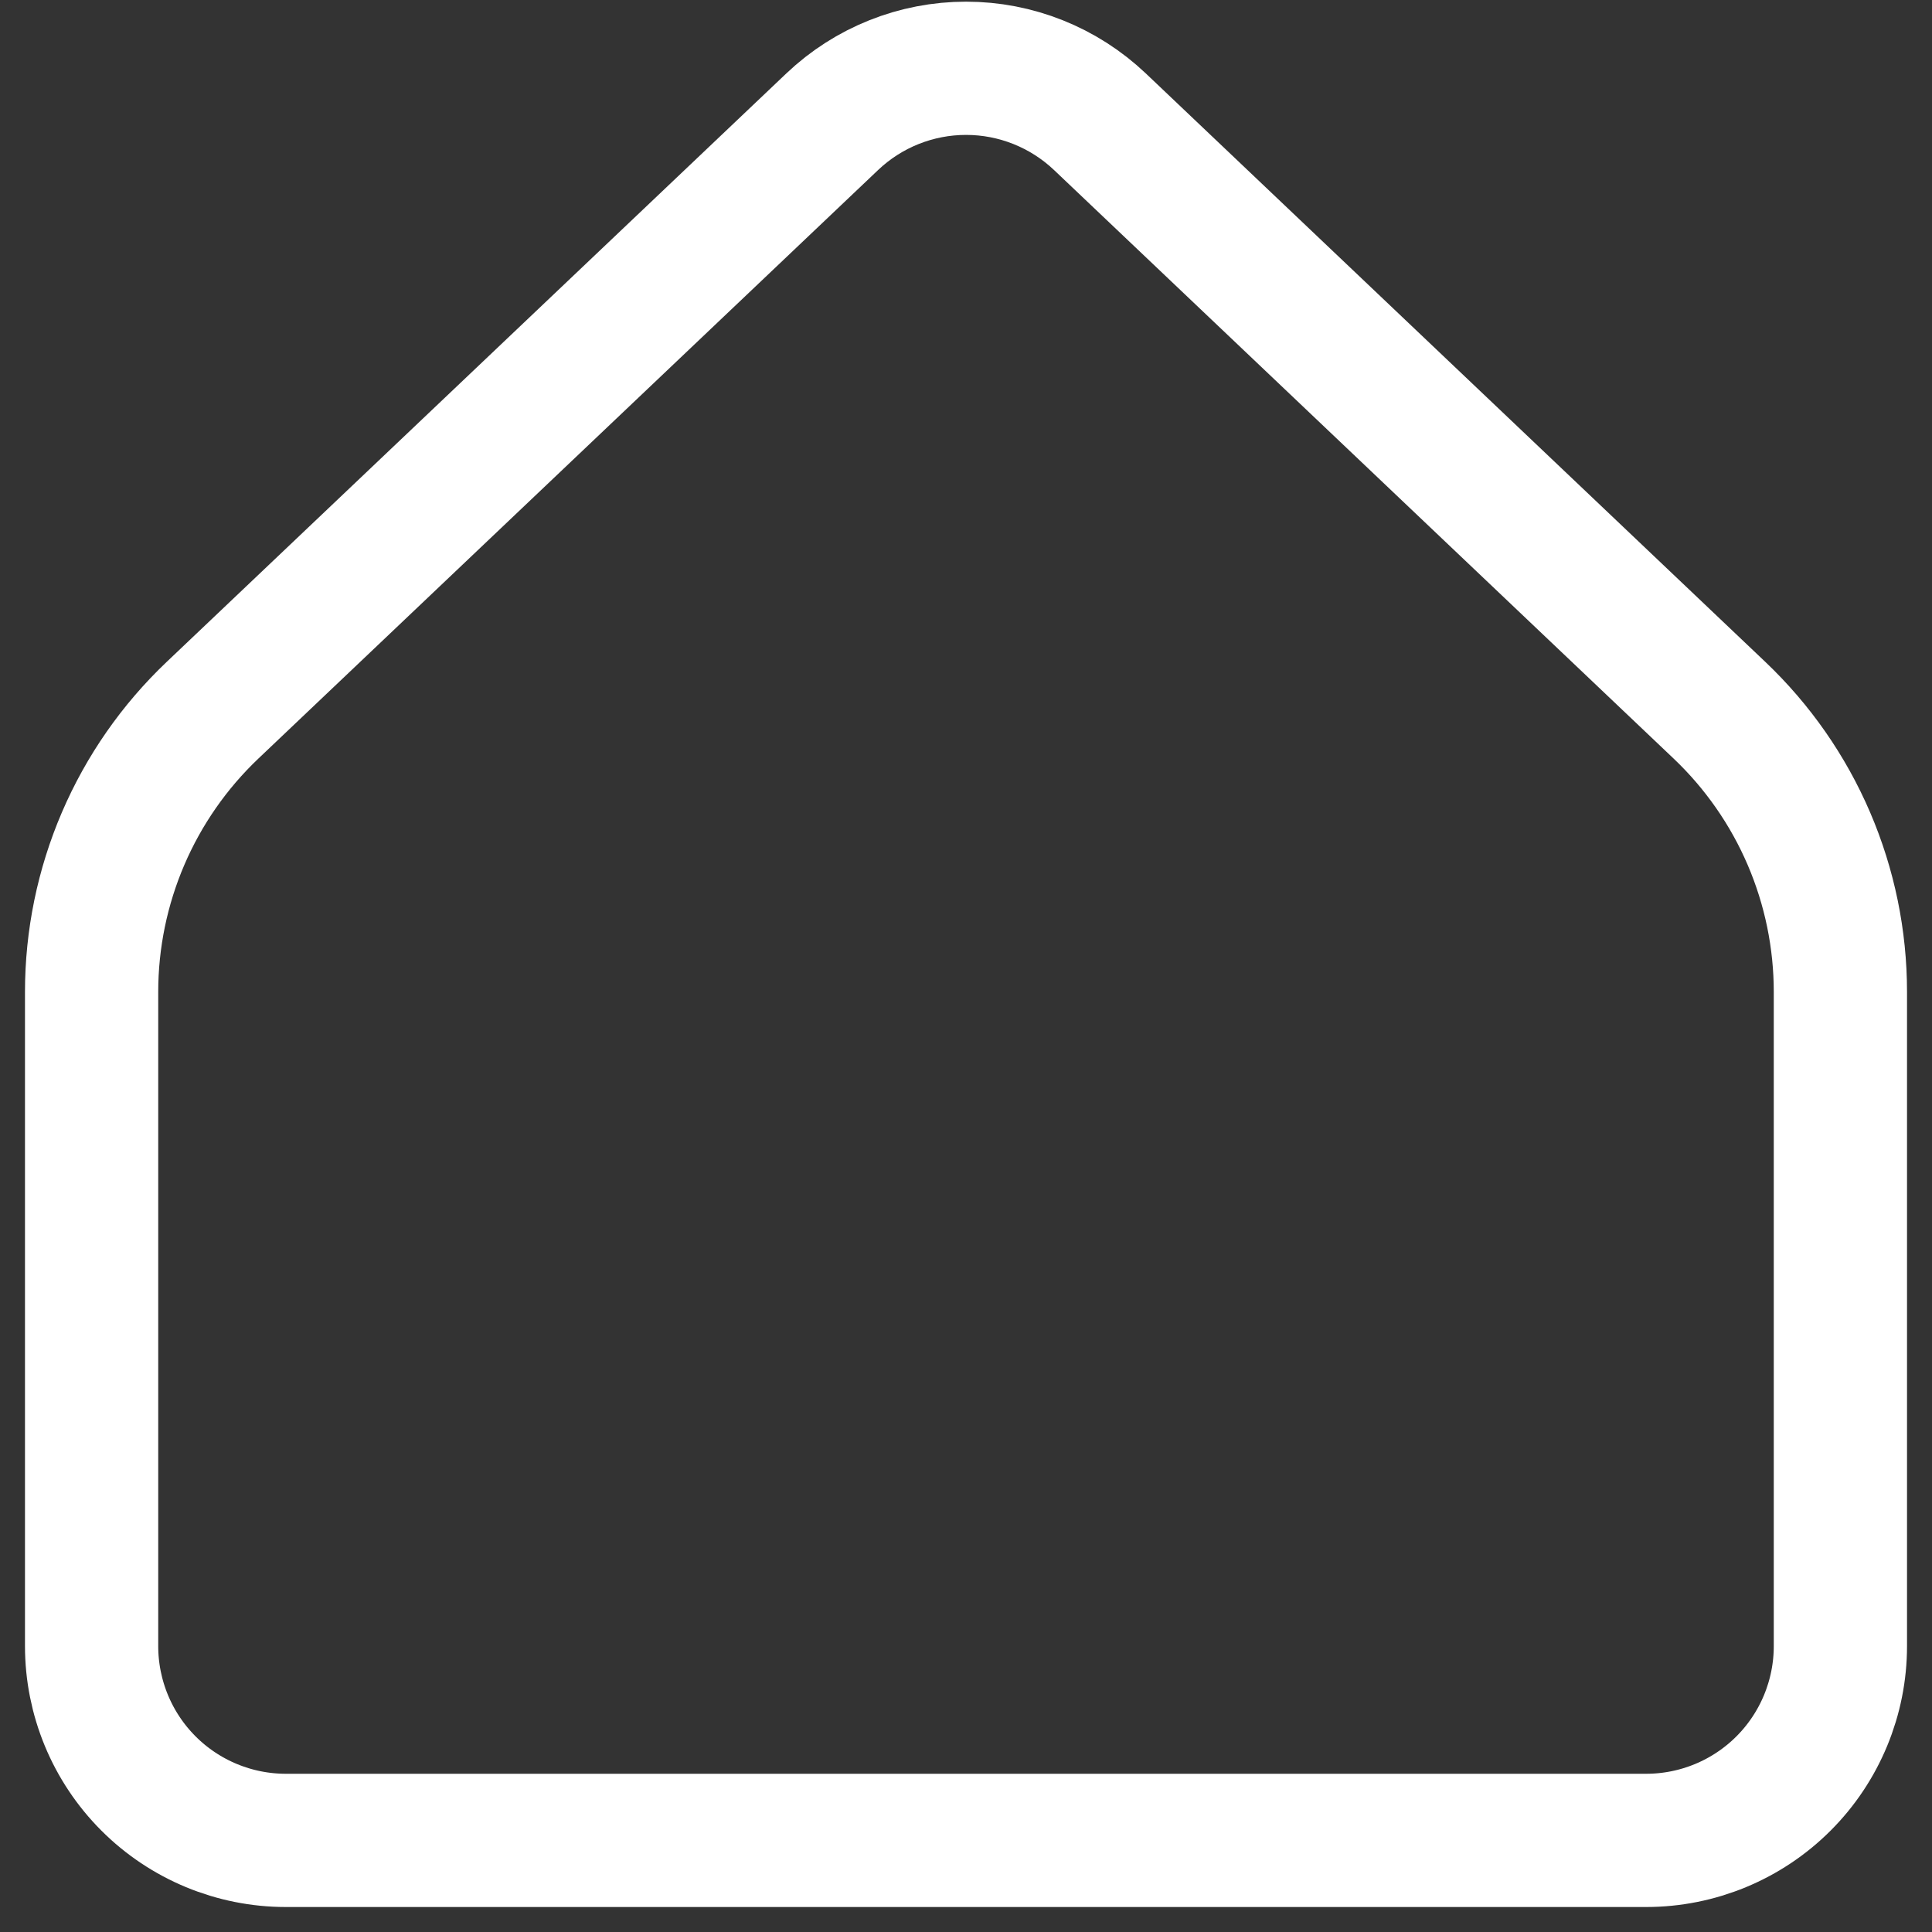 <svg width="29" height="29" viewBox="0 0 29 29" fill="none" xmlns="http://www.w3.org/2000/svg">
<rect x="0" y="0" width="29" height="29" fill="#333333" stroke="none"/>
<path d="M27.625 24.708V14.889C27.625 14.098 27.464 13.315 27.152 12.588C26.84 11.861 26.383 11.205 25.809 10.66L16.51 1.827C15.967 1.312 15.248 1.025 14.501 1.025C13.753 1.025 13.034 1.312 12.492 1.827L3.191 10.66C2.617 11.205 2.16 11.861 1.848 12.588C1.536 13.315 1.375 14.098 1.375 14.889V24.708C1.375 25.482 1.682 26.224 2.229 26.771C2.776 27.318 3.518 27.625 4.292 27.625H24.708C25.482 27.625 26.224 27.318 26.771 26.771C27.318 26.224 27.625 25.482 27.625 24.708Z" stroke="white" stroke-width="2" stroke-linecap="round" stroke-linejoin="round"/>
</svg>
